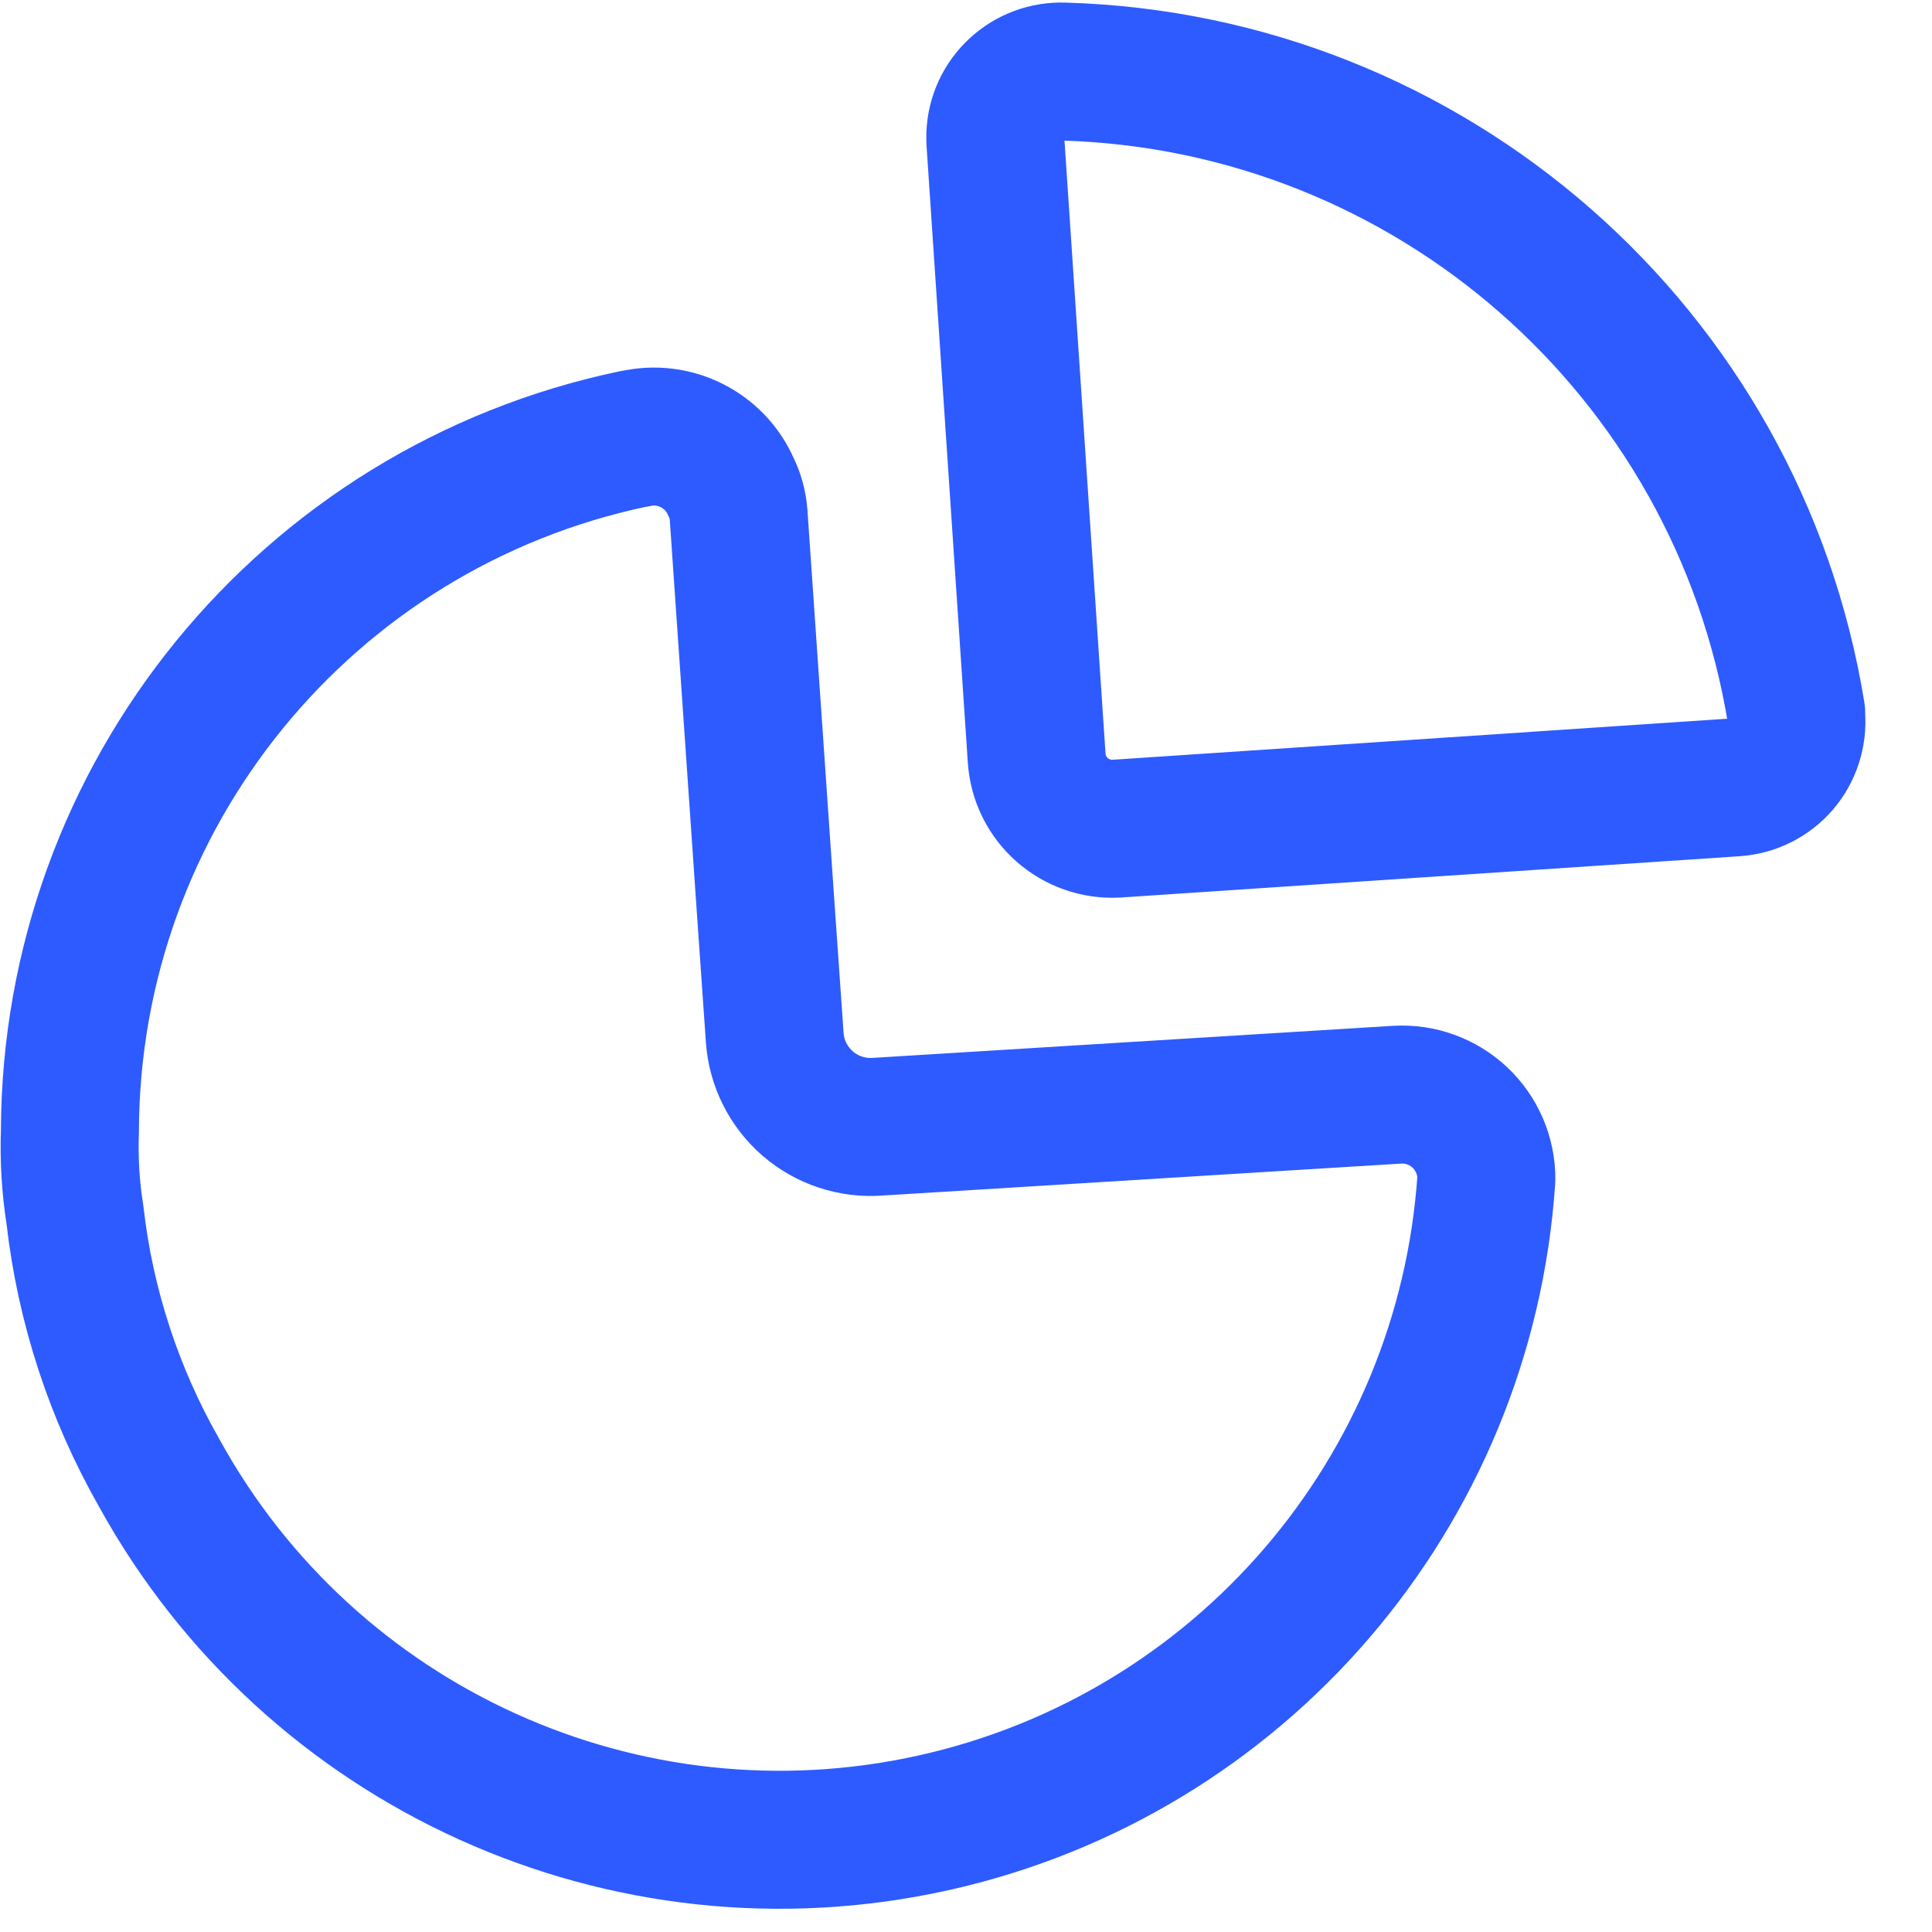<svg width="21" height="21" viewBox="0 0 21 21" fill="none" xmlns="http://www.w3.org/2000/svg">
<path fill-rule="evenodd" clip-rule="evenodd" d="M19.524 7.753C18.885 3.819 15.544 0.893 11.561 0.778C11.371 0.771 11.187 0.839 11.048 0.968C10.909 1.096 10.826 1.275 10.819 1.465V1.465V1.529L11.268 8.238C11.297 8.69 11.686 9.033 12.137 9.007L18.865 8.558C19.055 8.544 19.231 8.455 19.355 8.311C19.478 8.167 19.539 7.979 19.524 7.789V7.753Z" stroke="#2E5BFF" stroke-width="1.5" stroke-linecap="round" stroke-linejoin="round"/>
<path d="M6.902 4.769C7.33 4.67 7.768 4.889 7.945 5.291C7.992 5.385 8.02 5.488 8.028 5.593C8.119 6.892 8.312 9.739 8.421 11.277C8.44 11.554 8.569 11.812 8.778 11.994C8.988 12.176 9.261 12.267 9.538 12.247V12.247L15.186 11.899C15.438 11.884 15.685 11.974 15.869 12.147C16.052 12.32 16.157 12.562 16.156 12.815V12.815C15.927 16.225 13.477 19.076 10.14 19.815C6.803 20.554 3.378 19.004 1.73 16.009C1.239 15.147 0.927 14.194 0.815 13.208C0.767 12.906 0.749 12.599 0.76 12.293C0.77 8.651 3.328 5.513 6.893 4.769" stroke="#2E5BFF" stroke-width="1.5" stroke-linecap="round" stroke-linejoin="round"/>
</svg>
